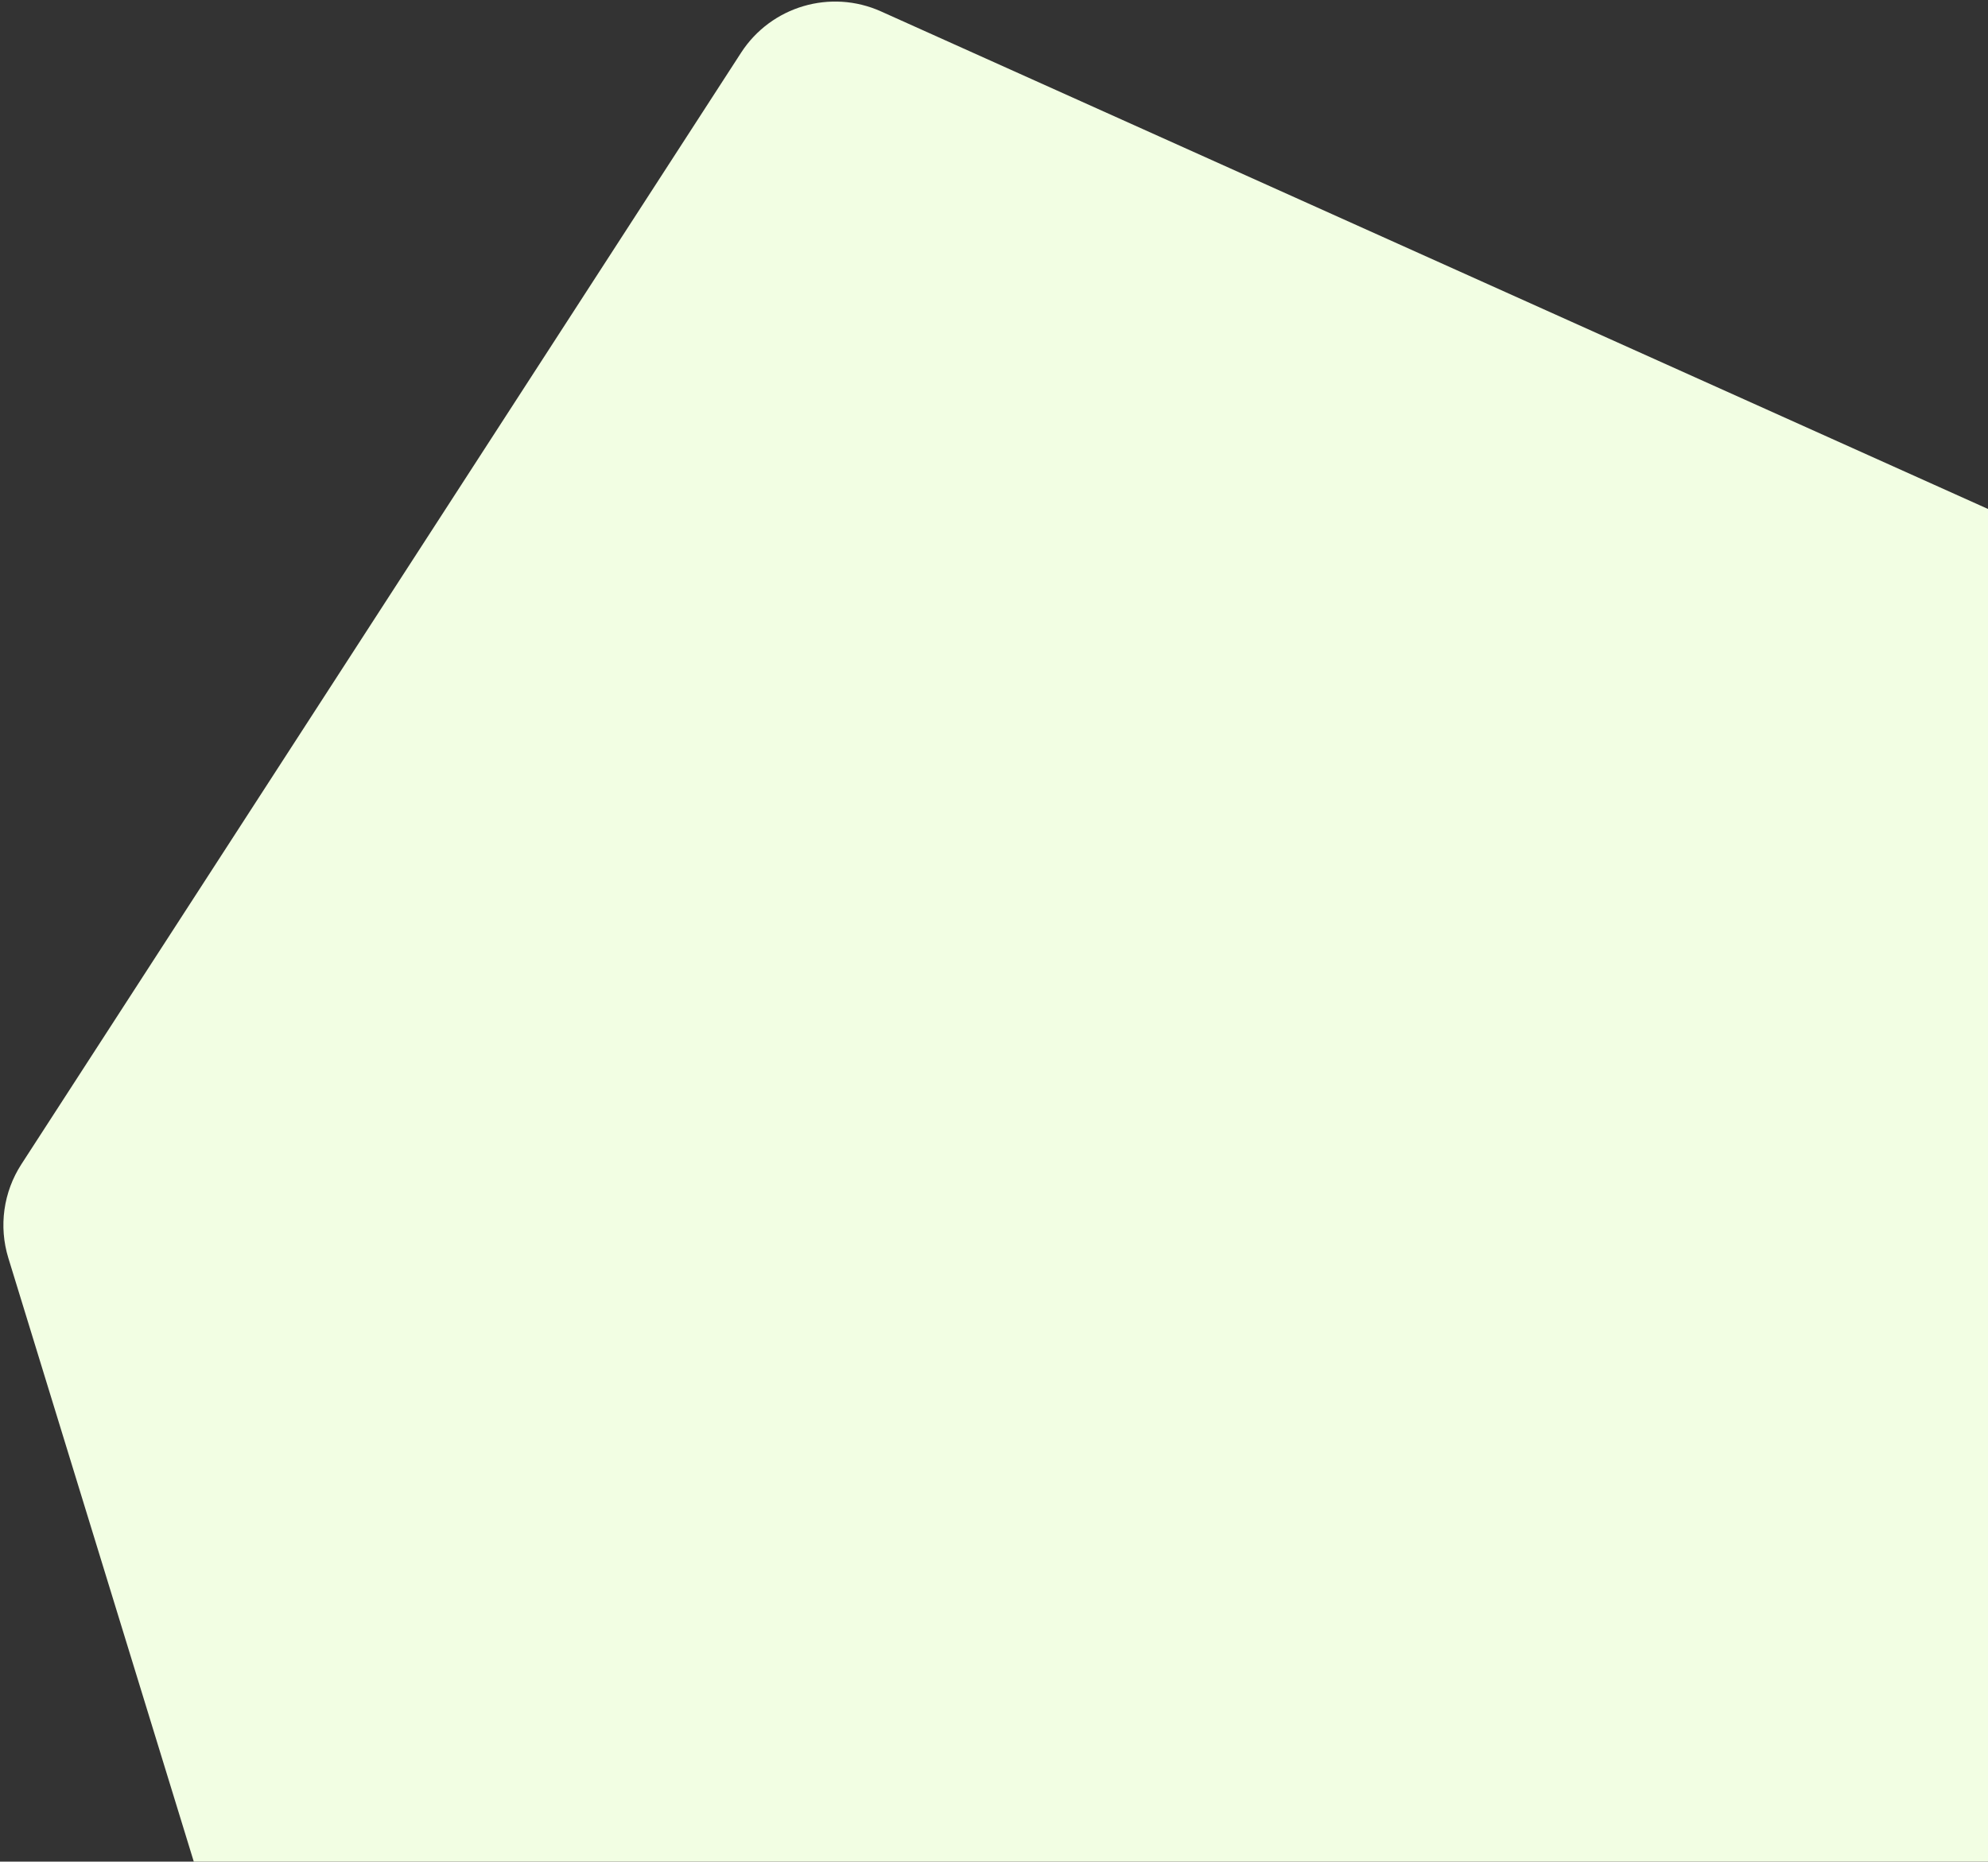 <svg width="284" height="266" viewBox="0 0 284 266" fill="none" xmlns="http://www.w3.org/2000/svg">
<rect x="0" y="0" width="284" height="266" fill="#333333" stroke="none"/>
<path d="M1.19 179.746L29.434 271.698C31.498 278.415 37.702 283 44.729 283H285C293.837 283 301 275.837 301 267V90.715C301 84.417 297.305 78.704 291.56 76.122L125.862 1.632C118.656 -1.608 110.164 0.898 105.87 7.53L3.054 166.353C0.484 170.323 -0.198 175.226 1.19 179.746Z" fill="#F2FEE3"/>
</svg>
